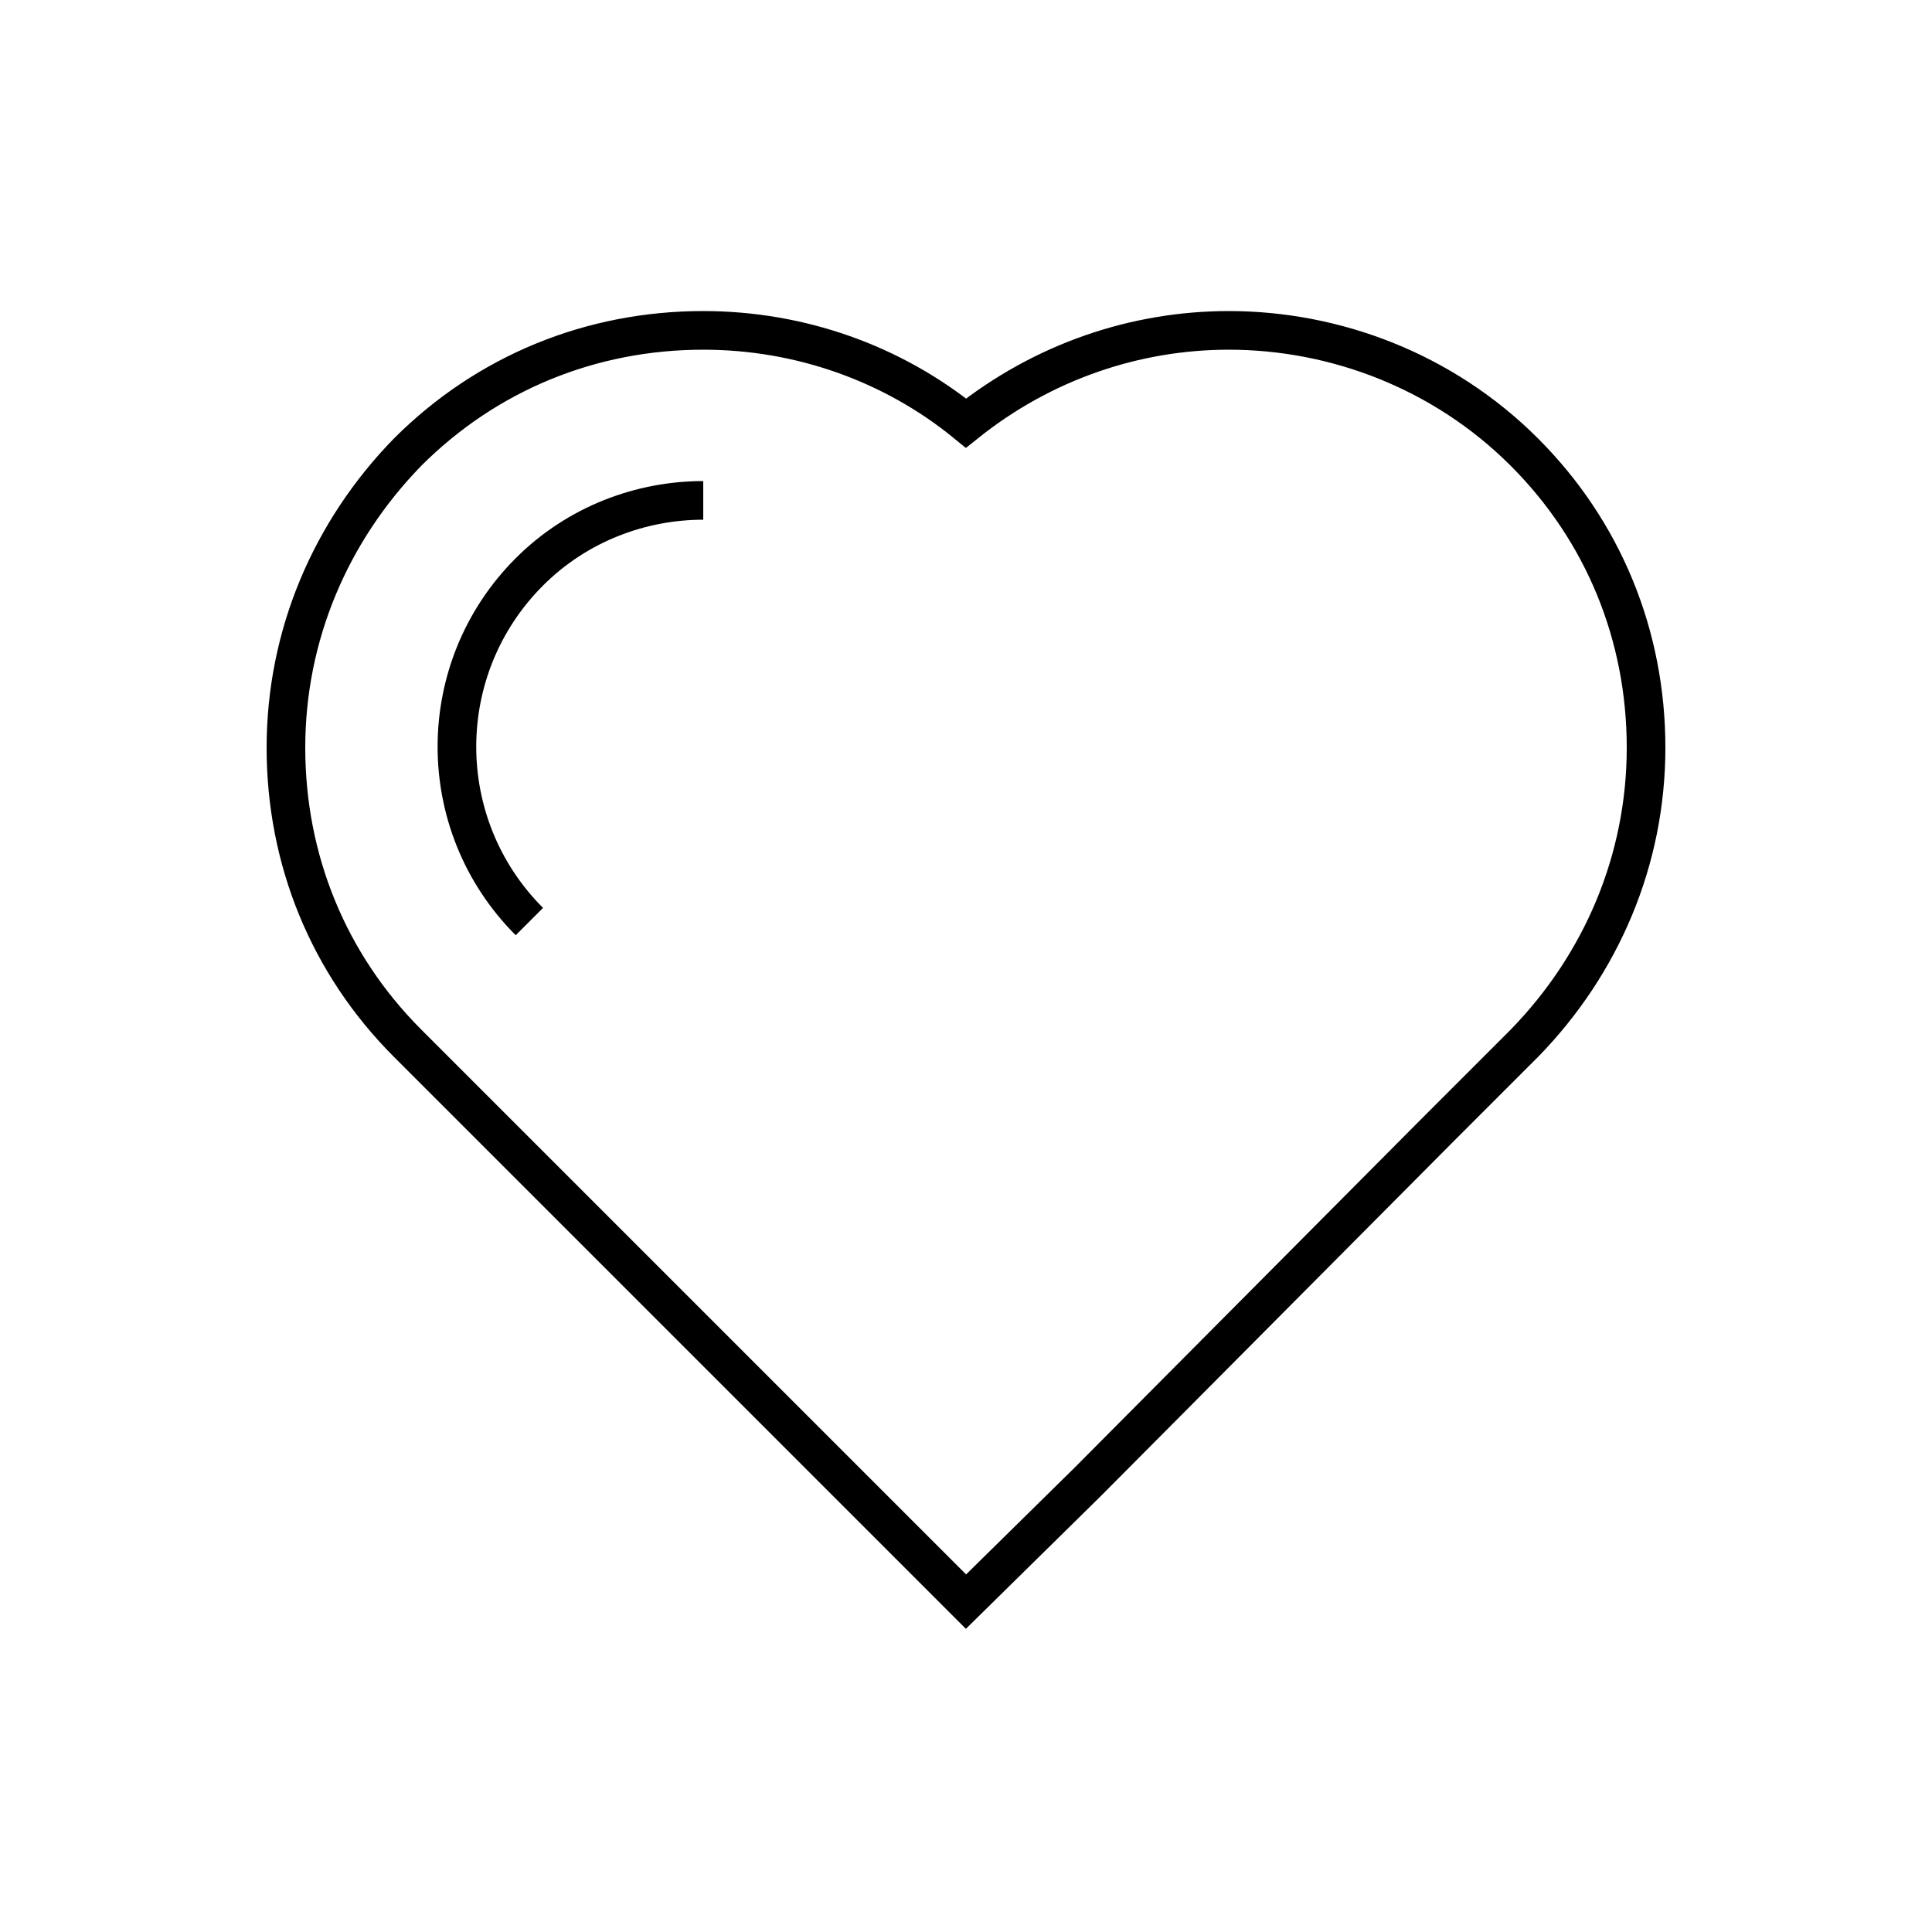 <?xml version="1.0" encoding="utf-8"?>
<!-- Generator: Adobe Illustrator 22.0.0, SVG Export Plug-In . SVG Version: 6.00 Build 0)  -->
<svg version="1.1" id="Layer_1" xmlns="http://www.w3.org/2000/svg" xmlns:xlink="http://www.w3.org/1999/xlink" x="0px" y="0px"
	 viewBox="0 0 100 100" style="enable-background:new 0 0 100 100;" xml:space="preserve">
<style type="text/css">
	.st0{fill:none;stroke:#000000;stroke-width:2;stroke-miterlimit:10;}
	.st1{fill:none;}
	.st2{fill:none;stroke:#000000;stroke-width:2;stroke-linecap:round;stroke-miterlimit:10;stroke-dasharray:7;}
	.st3{fill:none;stroke:#000000;stroke-width:2;stroke-linecap:round;stroke-miterlimit:10;}
	.st4{fill:none;stroke:#000000;stroke-width:2;stroke-linecap:round;stroke-linejoin:round;stroke-miterlimit:10;}
	.st5{fill:none;stroke:#000000;stroke-width:2;stroke-linecap:square;stroke-miterlimit:10;}
	.st6{fill:none;stroke:#000000;stroke-width:2;stroke-miterlimit:10;stroke-dasharray:5.364,5.364;}
</style>
<g>
	<path class="st0" d="M27.4,47.7c-5-5-5-13.1,0-18.1c2.5-2.5,5.8-3.7,9-3.7"/>
	<path class="st0" d="M50,82.9l-6.3-6.3L25.7,58.6L21.1,54c-4.1-4.1-6.3-9.5-6.3-15.3s2.3-11.2,6.3-15.3c4.1-4.1,9.5-6.3,15.3-6.3
		c5,0,9.8,1.7,13.6,4.8c4-3.2,8.8-4.8,13.6-4.8c5.5,0,11.1,2.1,15.3,6.3c4.1,4.1,6.3,9.5,6.3,15.3c0,5.8-2.3,11.2-6.3,15.3l-4.6,4.6
		v0L56.3,76.7L50,82.9z"/>
</g>
</svg>
